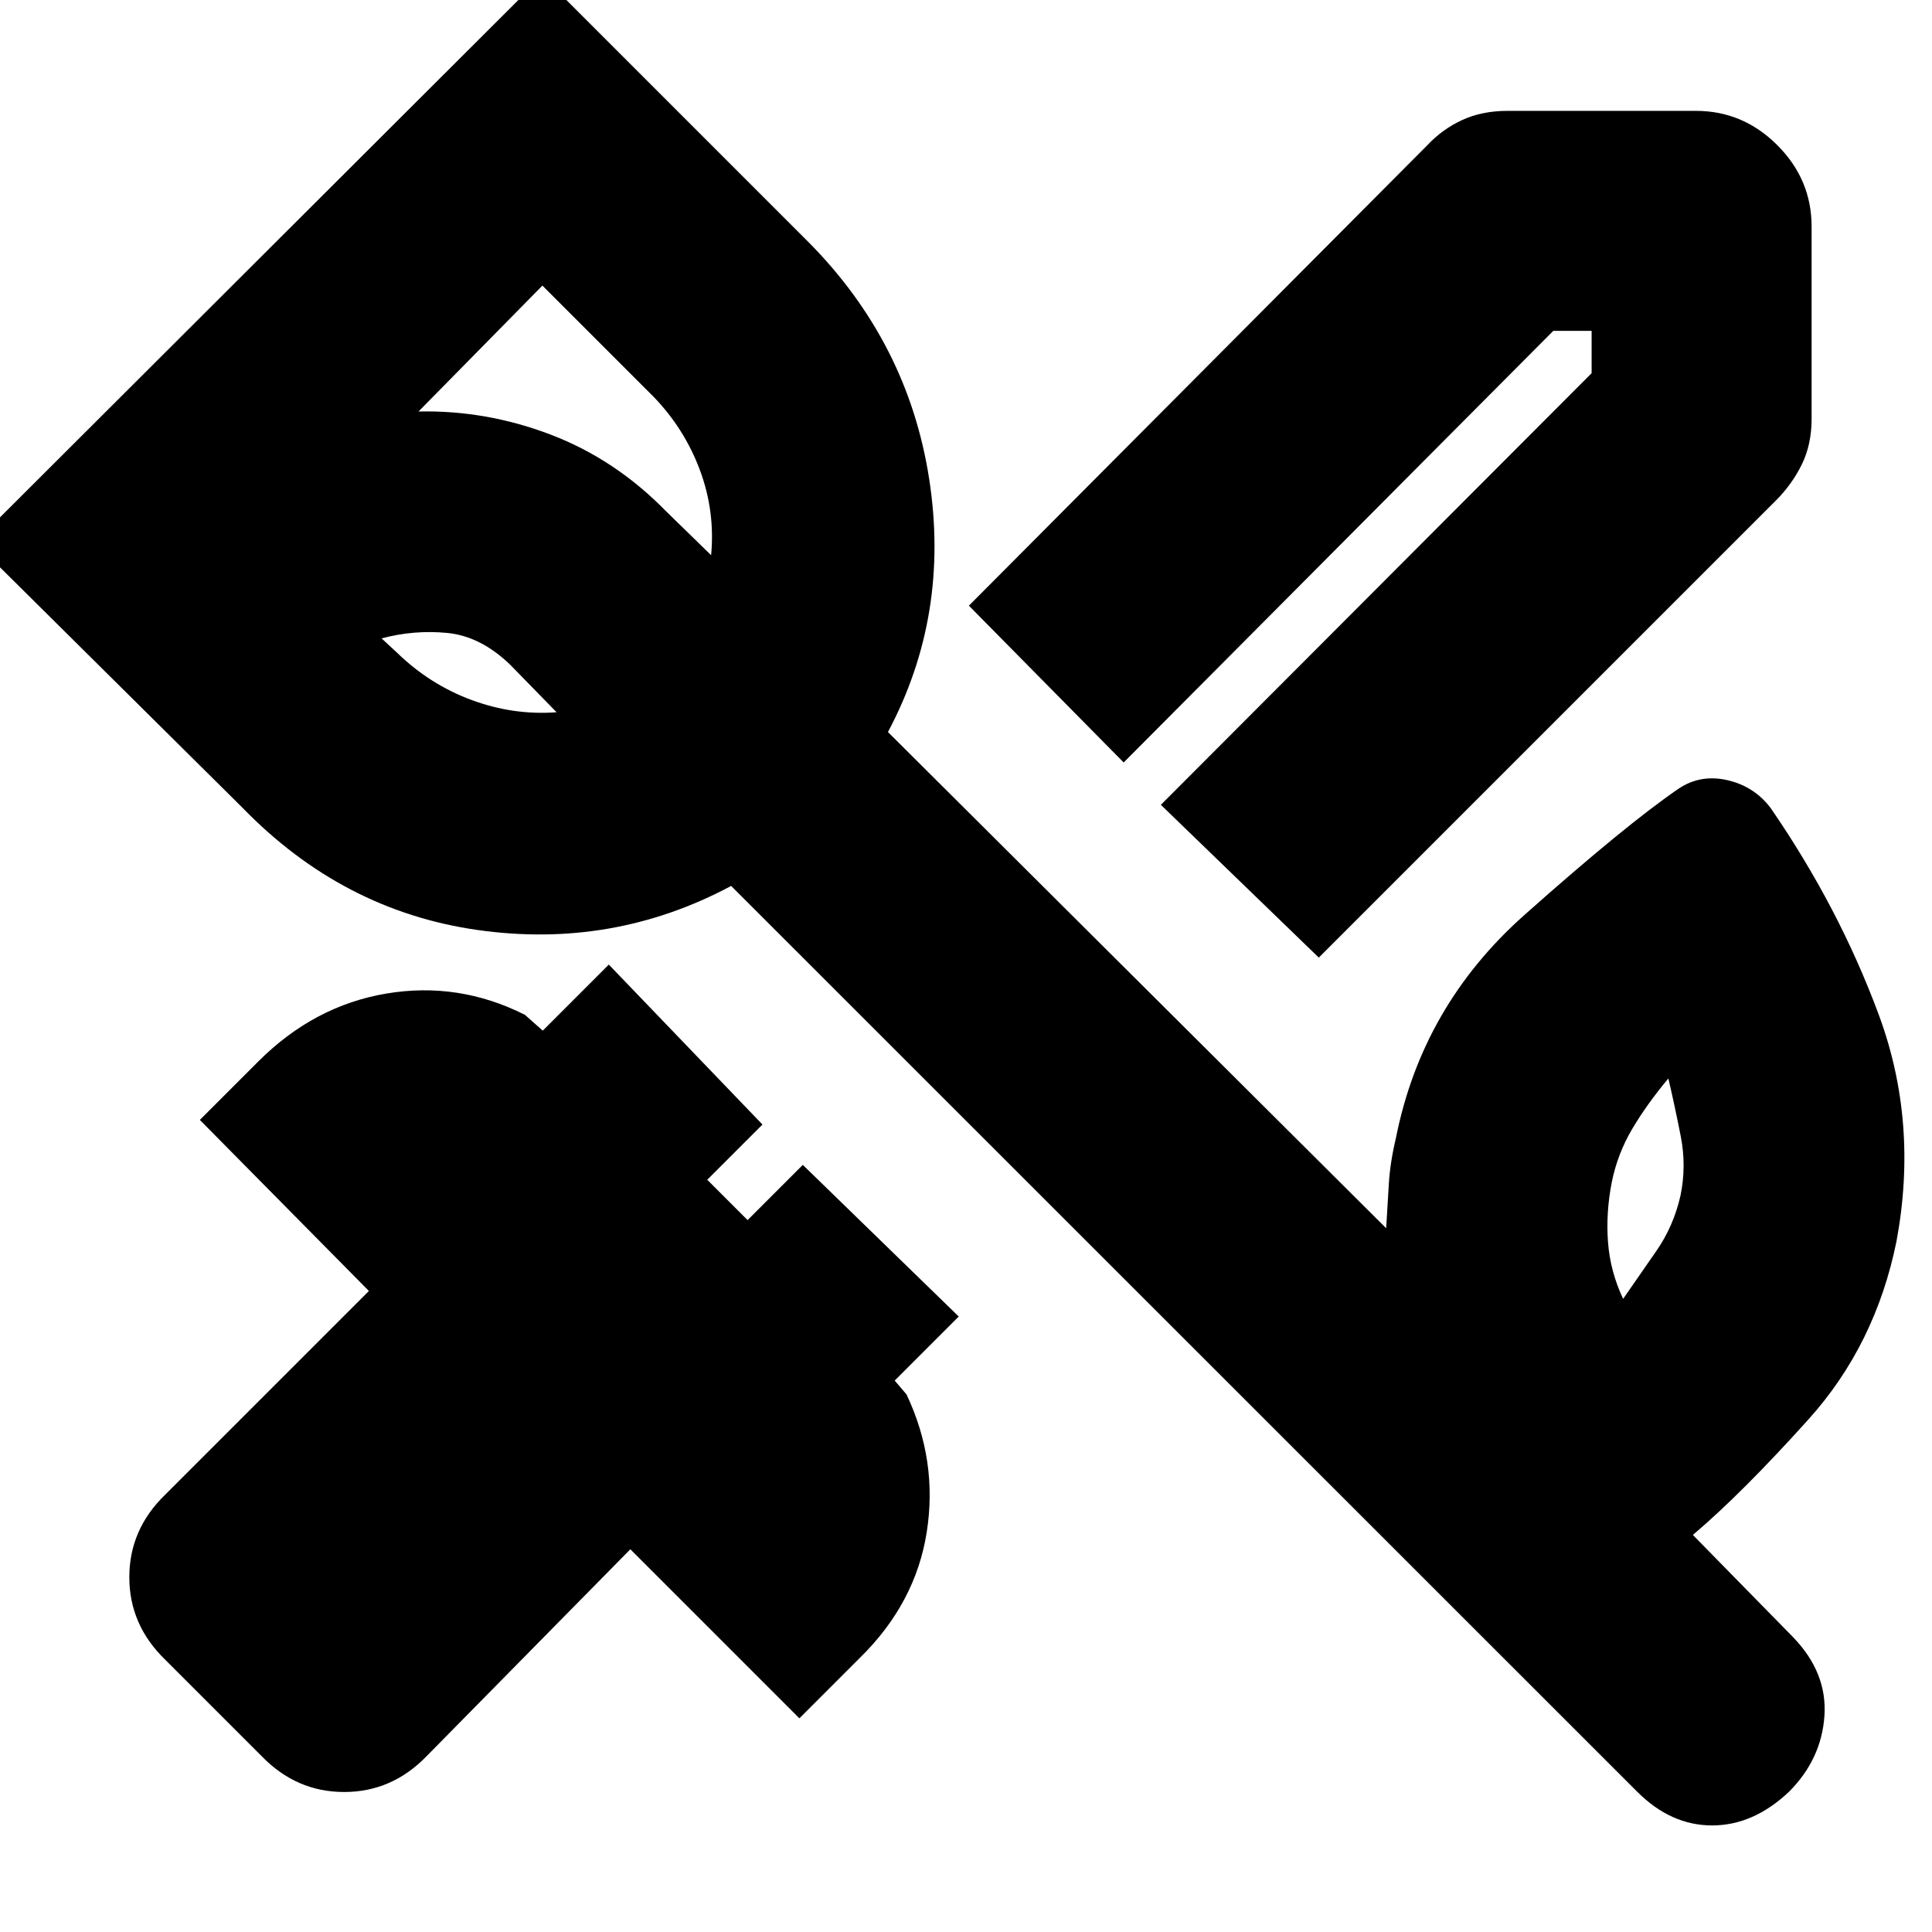 <svg xmlns="http://www.w3.org/2000/svg" height="20" viewBox="0 -960 960 960" width="20"><path d="m655.305-484.174-78.479-75.913L790.87-774.565v-21.044h-19.044L558.348-581.13l-76.913-77.914 227.608-228.608q7.566-8.131 17.479-12.696 9.913-4.565 22.608-4.565h93.566q23.391 0 40.435 17.043 17.043 17.044 17.043 40.435v95.565q0 12.696-4.847 22.609-4.848 9.913-12.979 18.044L655.305-484.174ZM129.999-87.391l-47.912-47.913q-17.827-17.261-17.827-41t17.826-41l101.218-101.217-84-85 29.043-29.044q27.696-27.695 63.609-33.739 35.913-6.044 68.87 10.565l8.869 7.869 32.826-32.826 76.349 79.479-27.435 27.435 20.043 20.043 27.435-27.435 77.478 75.348-31.826 31.827 5.87 6.869q15.608 32.957 10.065 68.37-5.544 35.413-33.24 62.544l-30.043 30.043-84-84L212-87.391q-17.261 17.826-41 17.826-23.74 0-41.001-17.826Zm705.045-278.608q3-14.609.13-29.283-2.869-14.673-6.173-28.847-10.739 12.869-17.978 25.108-7.239 12.239-10.109 26.283-3 15.173-1.913 29.847 1.087 14.674 7.522 28.282 8.173-11.739 16.63-23.978 8.456-12.239 11.891-27.412ZM197.217-635.74q16.304 15.87 37.109 23.566 20.804 7.695 42.239 6.087l-23.088-23.653q-14.739-14.173-31.282-15.76-16.543-1.587-32.586 2.717l7.608 7.043Zm72.304-182.347-61.564 62.564q33.608-.739 65.652 11.479 32.043 12.217 57.217 37.956l22.522 21.957q2.043-21.87-5.588-42.326-7.63-20.456-22.934-36.326l-55.305-55.304ZM813.565-69.652l-450.261-450.13q-58.826 31.434-126 21.891-67.174-9.544-117-60.935L-12.479-690.479l282-281.435 132.218 132.218q49.391 49.826 59.935 117.5 10.544 67.674-20.456 125.935l247.565 246.565q.696-11.608 1.326-22.152.631-10.543 3.5-22.586 13-65.696 63.783-110.848 50.782-45.152 76.913-62.978 10.826-7.131 24.087-4.066 13.261 3.066 21.392 13.761 34 49.392 53.782 102.827 19.783 53.434 8.783 112.565-10.435 51.435-43.652 88.369-33.218 36.935-57.522 57.5l49.738 50.739q17.131 17.695 15.631 39.239-1.5 21.544-17.631 37.674-17.695 16.696-38.174 16.696-20.478 0-37.174-16.696Zm-494.783-573.87Z"/></svg>